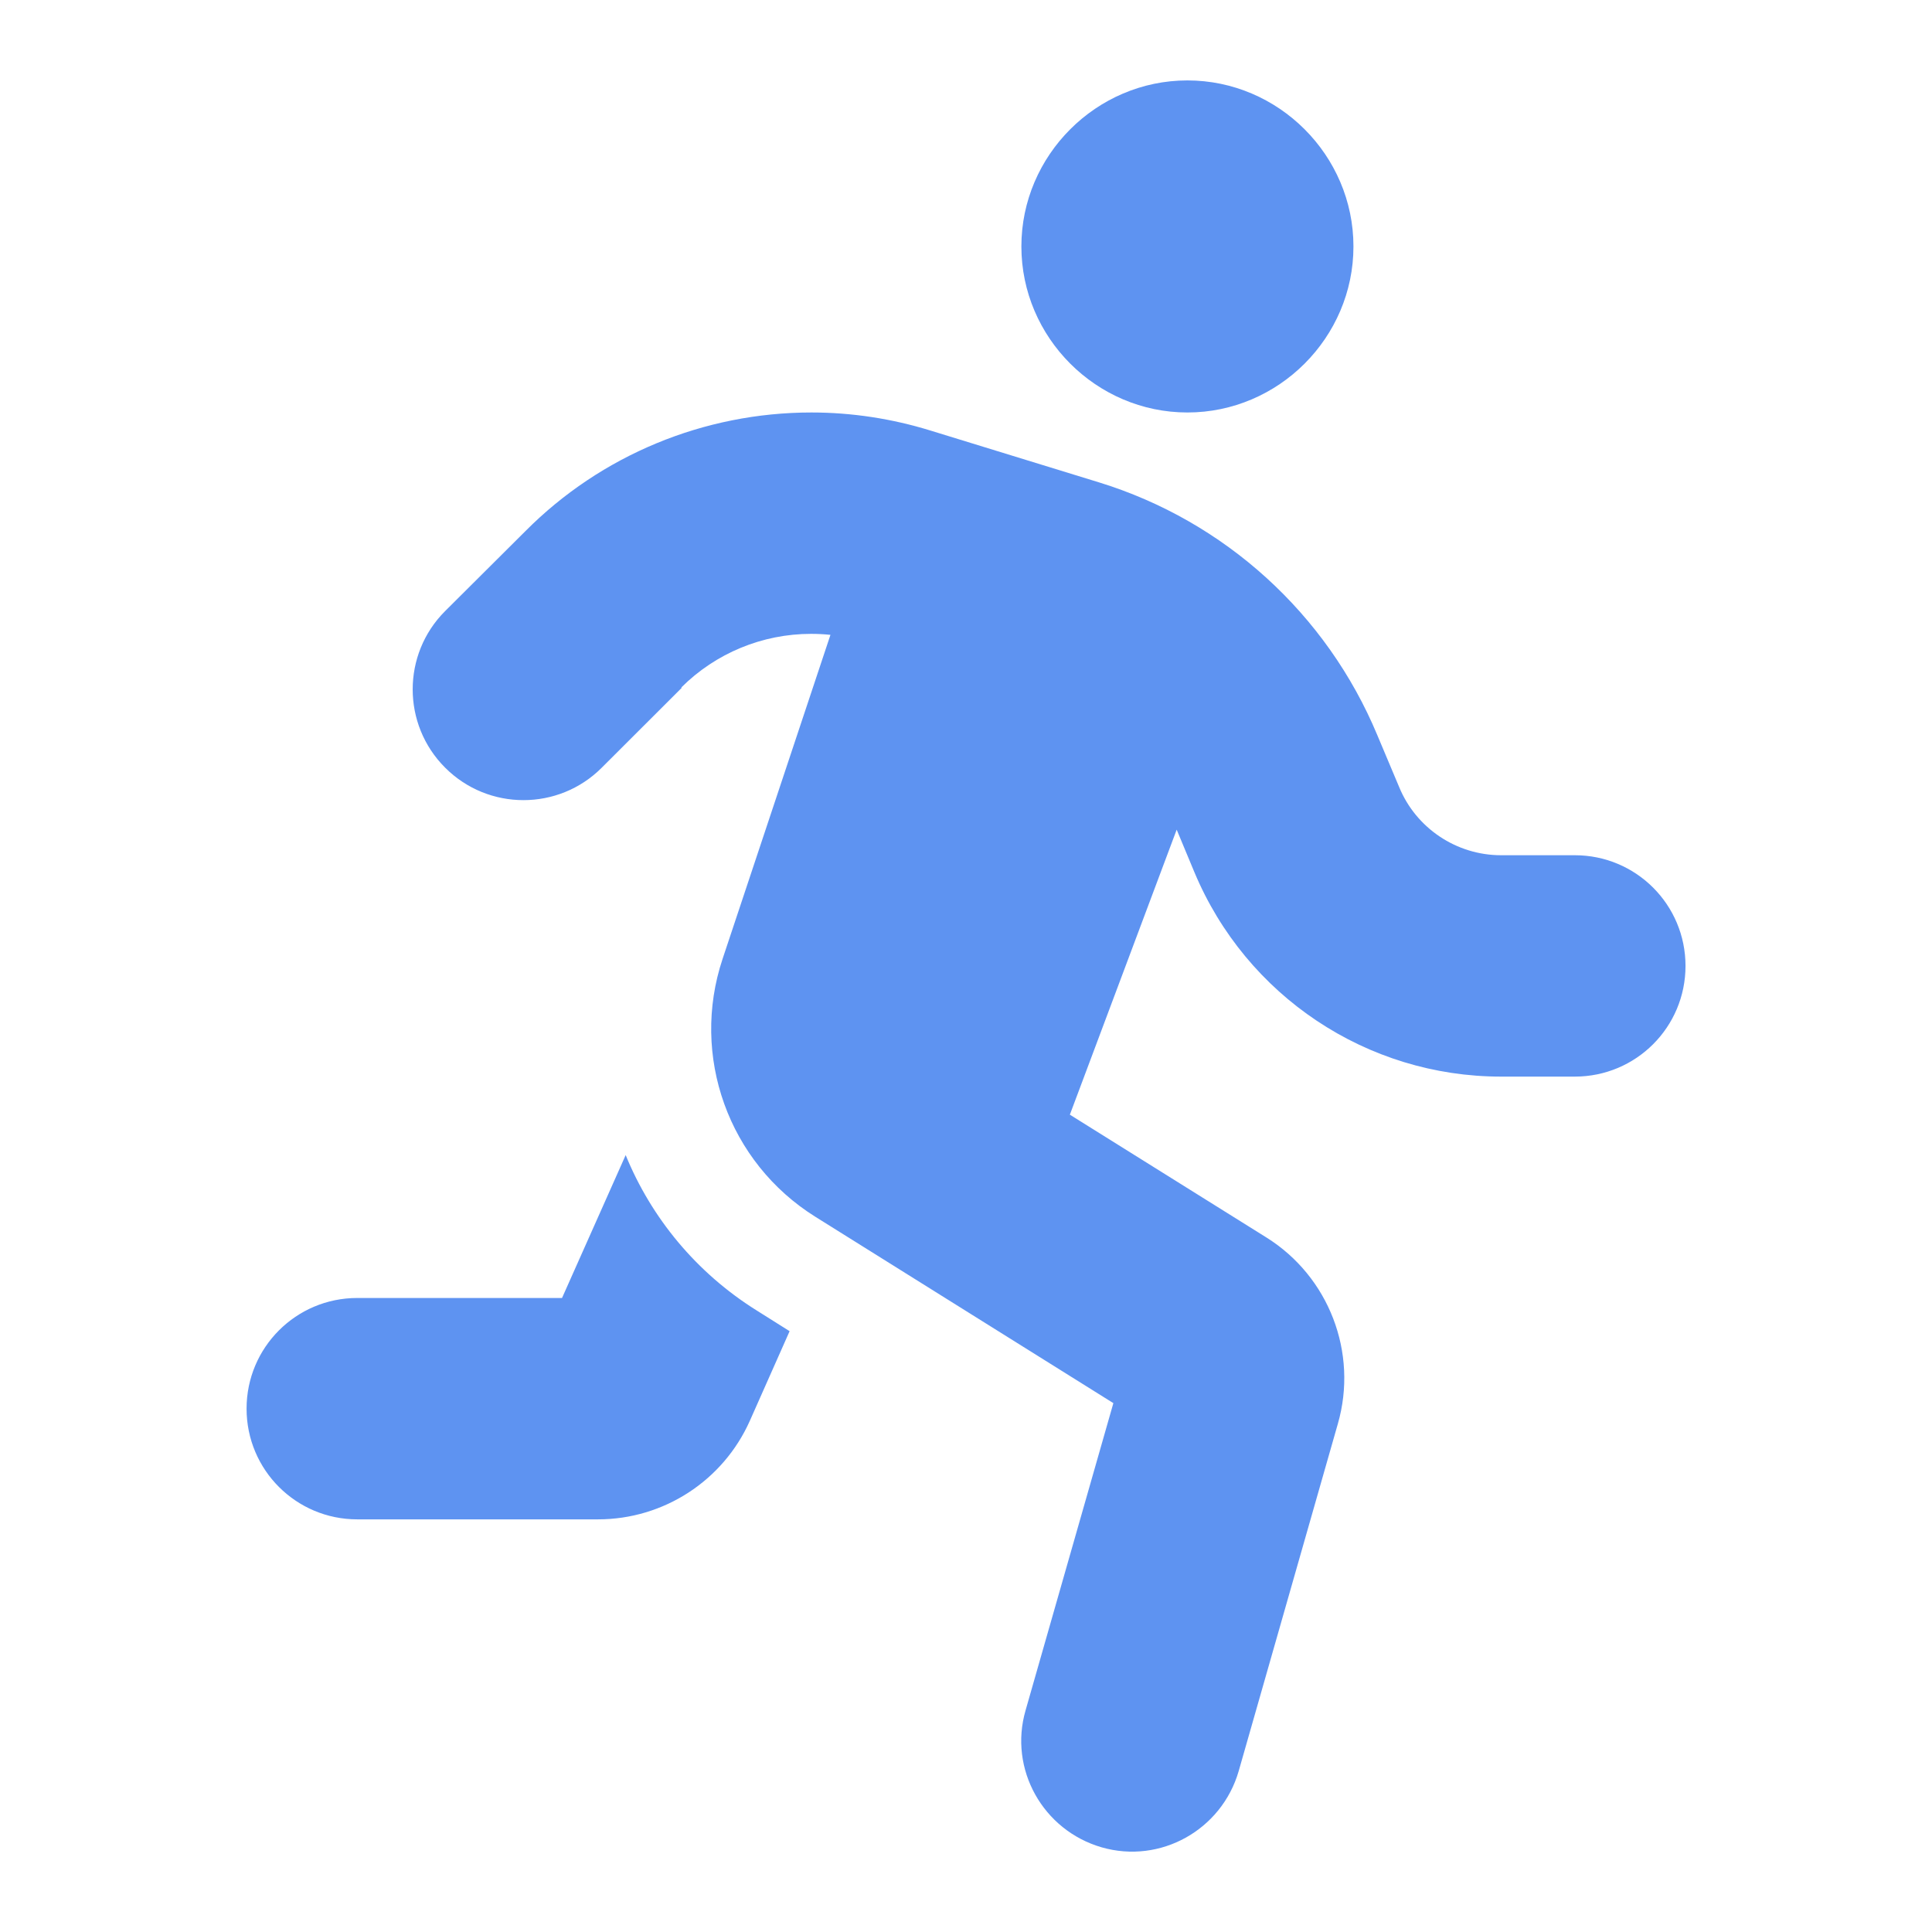 <?xml version="1.0" encoding="UTF-8" standalone="no"?>
<!DOCTYPE svg PUBLIC "-//W3C//DTD SVG 1.1//EN" "http://www.w3.org/Graphics/SVG/1.1/DTD/svg11.dtd">
<svg width="100%" height="100%" viewBox="0 0 24 24" version="1.1" xmlns="http://www.w3.org/2000/svg"
     xmlns:xlink="http://www.w3.org/1999/xlink" xml:space="preserve" xmlns:serif="http://www.serif.com/"
     style="fill-rule:evenodd;clip-rule:evenodd;stroke-linejoin:round;stroke-miterlimit:2;">
    <g transform="matrix(1.375,0,0,1.375,3.063,0.999)">
        <path d="M10,1.5C10,0.677 9.323,0 8.5,0C7.677,-0 7,0.677 7,1.5C7,2.323 7.677,3 8.5,3C9.323,3 10,2.323 10,1.5ZM3.928,5.484C4.238,5.175 4.659,5 5.1,5C5.159,5 5.219,5.003 5.275,5.009L4.3,7.938C4.009,8.813 4.353,9.775 5.138,10.266L7.831,11.95L7.038,14.725C6.884,15.256 7.194,15.809 7.725,15.963C8.256,16.116 8.809,15.806 8.963,15.275L9.859,12.137C10.044,11.494 9.778,10.806 9.213,10.453L7.438,9.344L8.403,6.769L8.563,7.153C9.031,8.272 10.122,9 11.334,9L12,9C12.553,9 13,8.553 13,8C13,7.447 12.553,7 12,7L11.334,7C10.931,7 10.566,6.756 10.413,6.384L10.216,5.916C9.759,4.819 8.837,3.981 7.7,3.631L6.178,3.163C5.831,3.056 5.469,3 5.103,3C4.134,3 3.203,3.384 2.519,4.072L1.794,4.794C1.403,5.184 1.403,5.819 1.794,6.209C2.184,6.6 2.819,6.6 3.209,6.209L3.931,5.488L3.928,5.484ZM2.85,11L1,11C0.447,11 0,11.447 0,12C0,12.553 0.447,13 1,13L3.175,13C3.769,13 4.306,12.65 4.547,12.109L4.906,11.3L4.609,11.113C4.063,10.772 3.656,10.275 3.425,9.709L2.85,11Z"
              style="fill:rgb(94,147,241);fill-rule:nonzero;"/>
    </g>
</svg>
